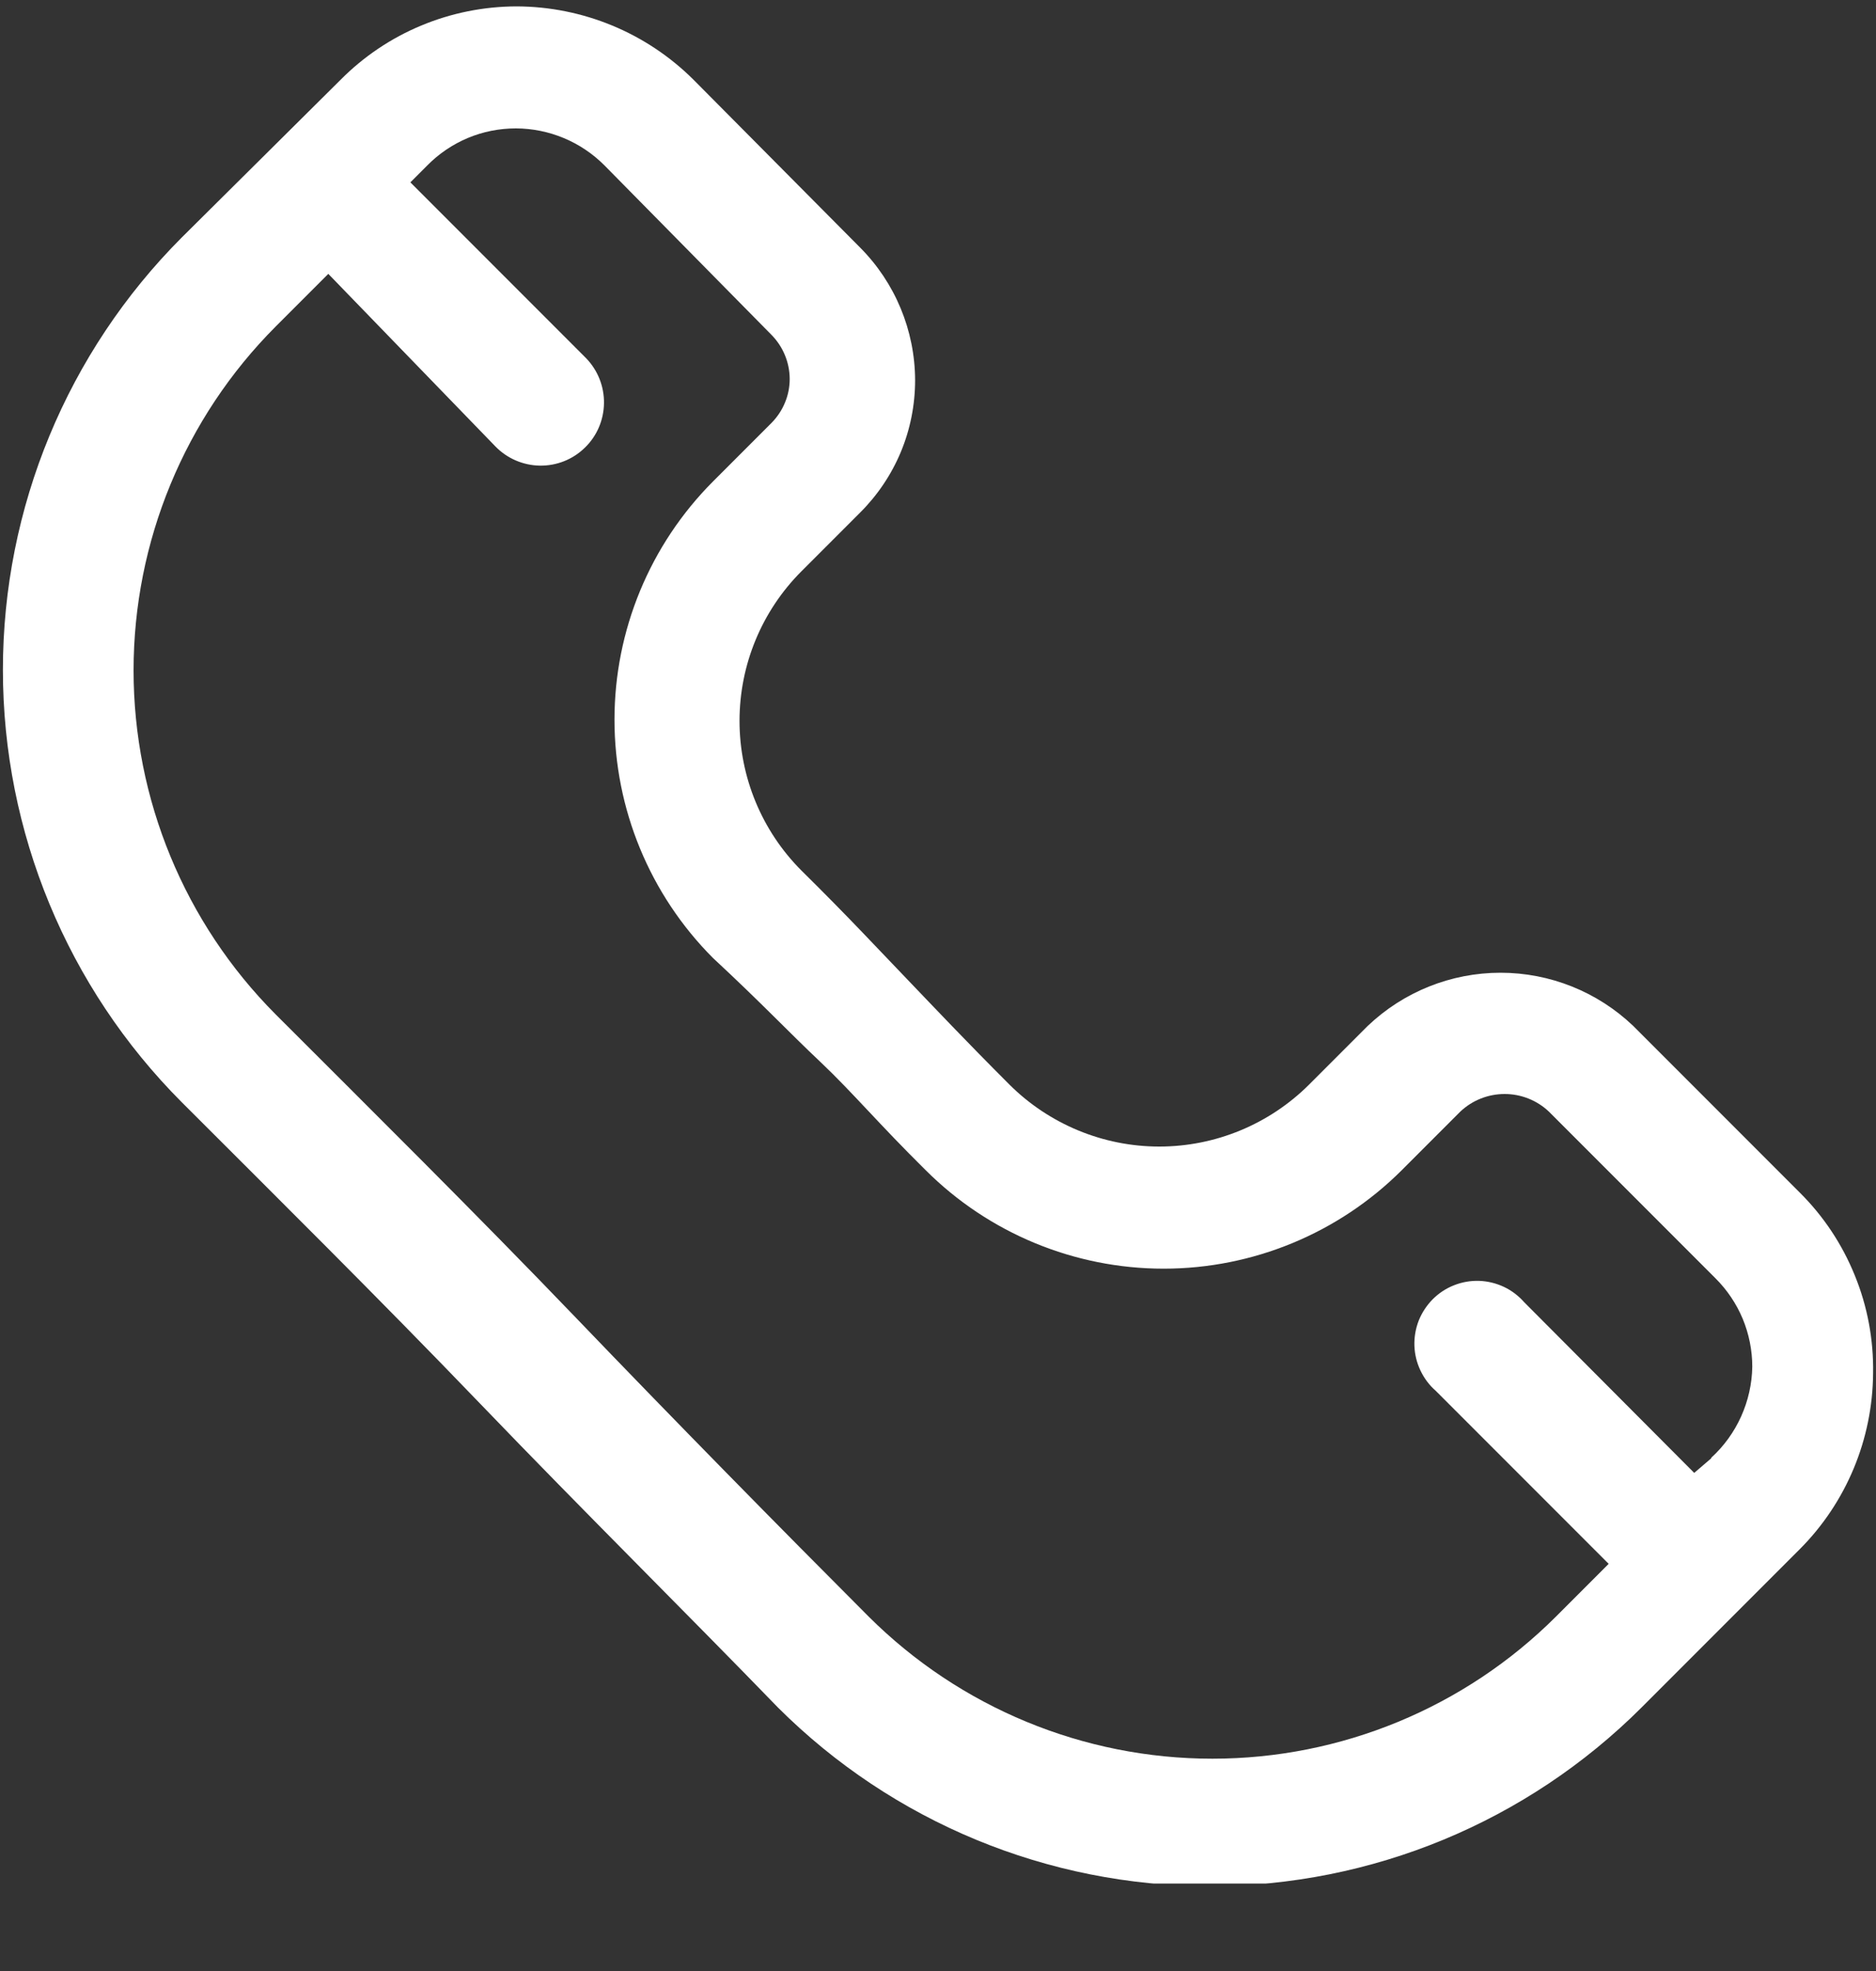 <svg width="20" height="21" viewBox="0 0 20 21" fill="none" xmlns="http://www.w3.org/2000/svg">
<rect x="0" y="0" width="20" height="21" fill="#333333" stroke="none"/>
<g clip-path="url(#clip0_820_2047)">
<path d="M19.187 12.706L17.412 10.931C17.031 10.567 16.524 10.364 15.997 10.364C15.47 10.364 14.963 10.567 14.581 10.931L13.956 11.556C13.532 11.978 12.958 12.216 12.359 12.216C11.761 12.216 11.186 11.978 10.762 11.556C10.281 11.075 9.975 10.75 9.669 10.431C9.362 10.112 9.044 9.768 8.544 9.275C8.121 8.852 7.884 8.278 7.884 7.681C7.884 7.083 8.121 6.51 8.544 6.087L9.169 5.462C9.355 5.277 9.503 5.057 9.604 4.815C9.705 4.572 9.756 4.312 9.756 4.05C9.754 3.52 9.543 3.012 9.169 2.637L7.394 0.85C6.892 0.35 6.214 0.07 5.506 0.068C5.158 0.069 4.813 0.138 4.491 0.272C4.169 0.406 3.877 0.602 3.631 0.85L1.937 2.531C0.717 3.753 0.031 5.41 0.031 7.137C0.031 8.864 0.717 10.521 1.937 11.743C2.912 12.718 4.025 13.818 5.131 14.968C6.237 16.118 7.325 17.193 8.294 18.193C9.516 19.412 11.171 20.096 12.897 20.096C14.623 20.096 16.278 19.412 17.5 18.193L19.187 16.506C19.684 16.008 19.964 15.334 19.969 14.631C19.975 14.274 19.909 13.919 19.774 13.589C19.64 13.258 19.441 12.958 19.187 12.706ZM18.244 15.537L18.062 15.693L16.25 13.875C16.189 13.806 16.116 13.75 16.033 13.711C15.95 13.672 15.86 13.65 15.769 13.647C15.678 13.644 15.586 13.66 15.501 13.694C15.416 13.727 15.339 13.778 15.274 13.843C15.21 13.908 15.159 13.985 15.125 14.07C15.092 14.155 15.076 14.246 15.079 14.338C15.082 14.429 15.104 14.519 15.143 14.601C15.182 14.684 15.237 14.758 15.306 14.818L17.15 16.662L16.587 17.225C15.615 18.194 14.298 18.738 12.925 18.738C11.552 18.738 10.235 18.194 9.262 17.225C8.3 16.262 7.206 15.15 6.137 14.037C5.069 12.925 3.912 11.781 2.937 10.806C1.968 9.833 1.424 8.516 1.424 7.143C1.424 5.77 1.968 4.453 2.937 3.481L3.5 2.918L5.281 4.756C5.405 4.884 5.576 4.958 5.754 4.961C5.933 4.964 6.106 4.896 6.234 4.771C6.363 4.647 6.436 4.477 6.439 4.298C6.442 4.119 6.374 3.947 6.25 3.818L4.375 1.943L4.556 1.762C4.679 1.637 4.826 1.538 4.988 1.47C5.15 1.402 5.324 1.368 5.5 1.368C5.854 1.369 6.194 1.511 6.444 1.762L8.225 3.568C8.348 3.693 8.418 3.861 8.419 4.037C8.419 4.124 8.402 4.21 8.368 4.291C8.335 4.371 8.286 4.444 8.225 4.506L7.6 5.131C6.928 5.805 6.551 6.717 6.551 7.668C6.551 8.62 6.928 9.532 7.6 10.206C8.125 10.693 8.412 11 8.75 11.318C9.087 11.637 9.375 11.981 9.869 12.468C10.542 13.14 11.455 13.517 12.406 13.517C13.357 13.517 14.27 13.14 14.944 12.468L15.569 11.843C15.696 11.723 15.865 11.656 16.041 11.656C16.216 11.656 16.385 11.723 16.512 11.843L18.287 13.618C18.412 13.742 18.511 13.889 18.579 14.051C18.646 14.213 18.681 14.387 18.681 14.562C18.678 14.745 18.637 14.925 18.562 15.092C18.487 15.258 18.379 15.408 18.244 15.531V15.537Z" fill="white"/>
</g>
<defs>
<clipPath id="clip0_820_2047">
<rect width="20" height="20" fill="white" transform="translate(0 0.068)"/>
</clipPath>
</defs>
</svg>
